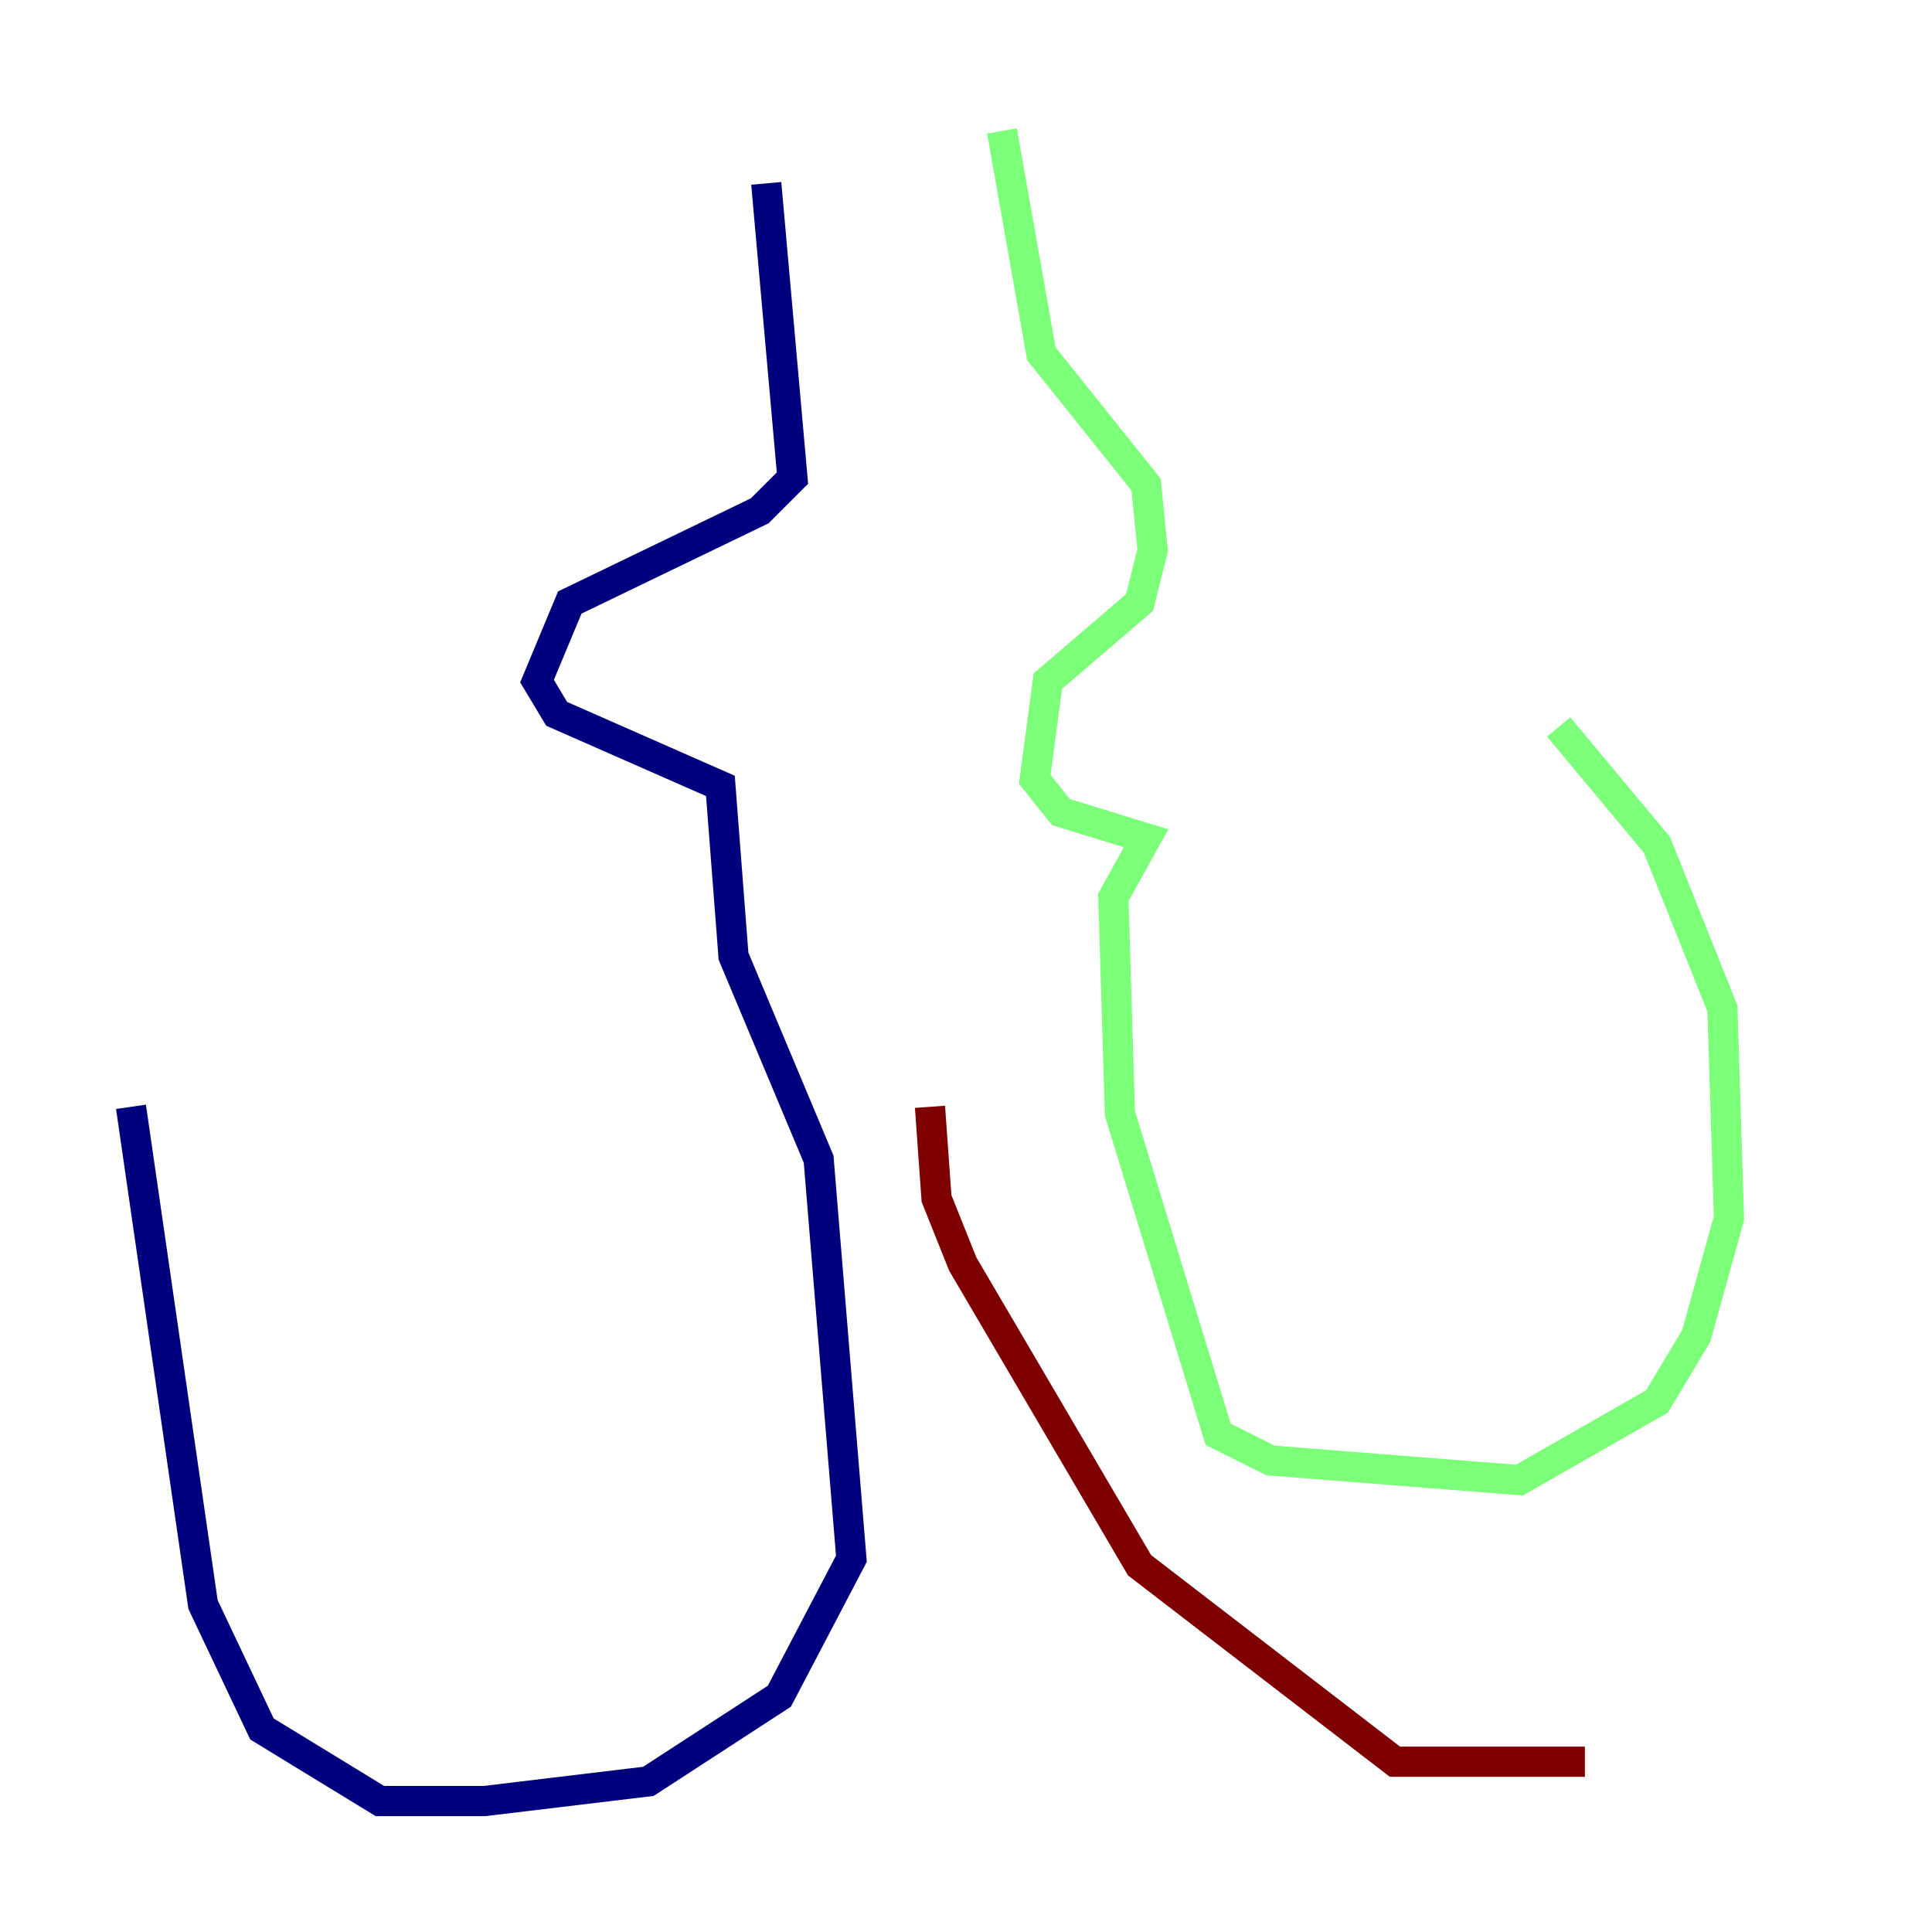 <?xml version="1.0" encoding="utf-8" ?>
<svg baseProfile="tiny" height="128" version="1.2" viewBox="0,0,128,128" width="128" xmlns="http://www.w3.org/2000/svg" xmlns:ev="http://www.w3.org/2001/xml-events" xmlns:xlink="http://www.w3.org/1999/xlink"><defs /><polyline fill="none" points="50.766,12.149 52.502,31.675 50.332,33.844 37.749,39.919 35.58,45.125 36.881,47.295 47.729,52.068 48.597,63.349 54.237,76.8 56.407,103.268 51.634,112.38 42.956,118.02 32.108,119.322 25.166,119.322 17.356,114.549 13.451,106.305 8.678,73.329" stroke="#00007f" stroke-width="2" /><polyline fill="none" points="66.386,8.678 68.99,23.43 75.932,32.108 76.366,36.447 75.498,39.919 69.424,45.125 68.556,51.634 70.291,53.803 75.932,55.539 73.763,59.444 74.197,73.763 80.705,95.024 84.176,96.759 100.664,98.061 109.776,92.854 112.38,88.515 114.549,80.705 114.115,66.82 109.776,55.973 103.268,48.163" stroke="#7cff79" stroke-width="2" /><polyline fill="none" points="61.614,73.329 62.047,79.403 63.783,83.742 75.498,103.702 92.42,116.719 105.003,116.719" stroke="#7f0000" stroke-width="2" /></svg>